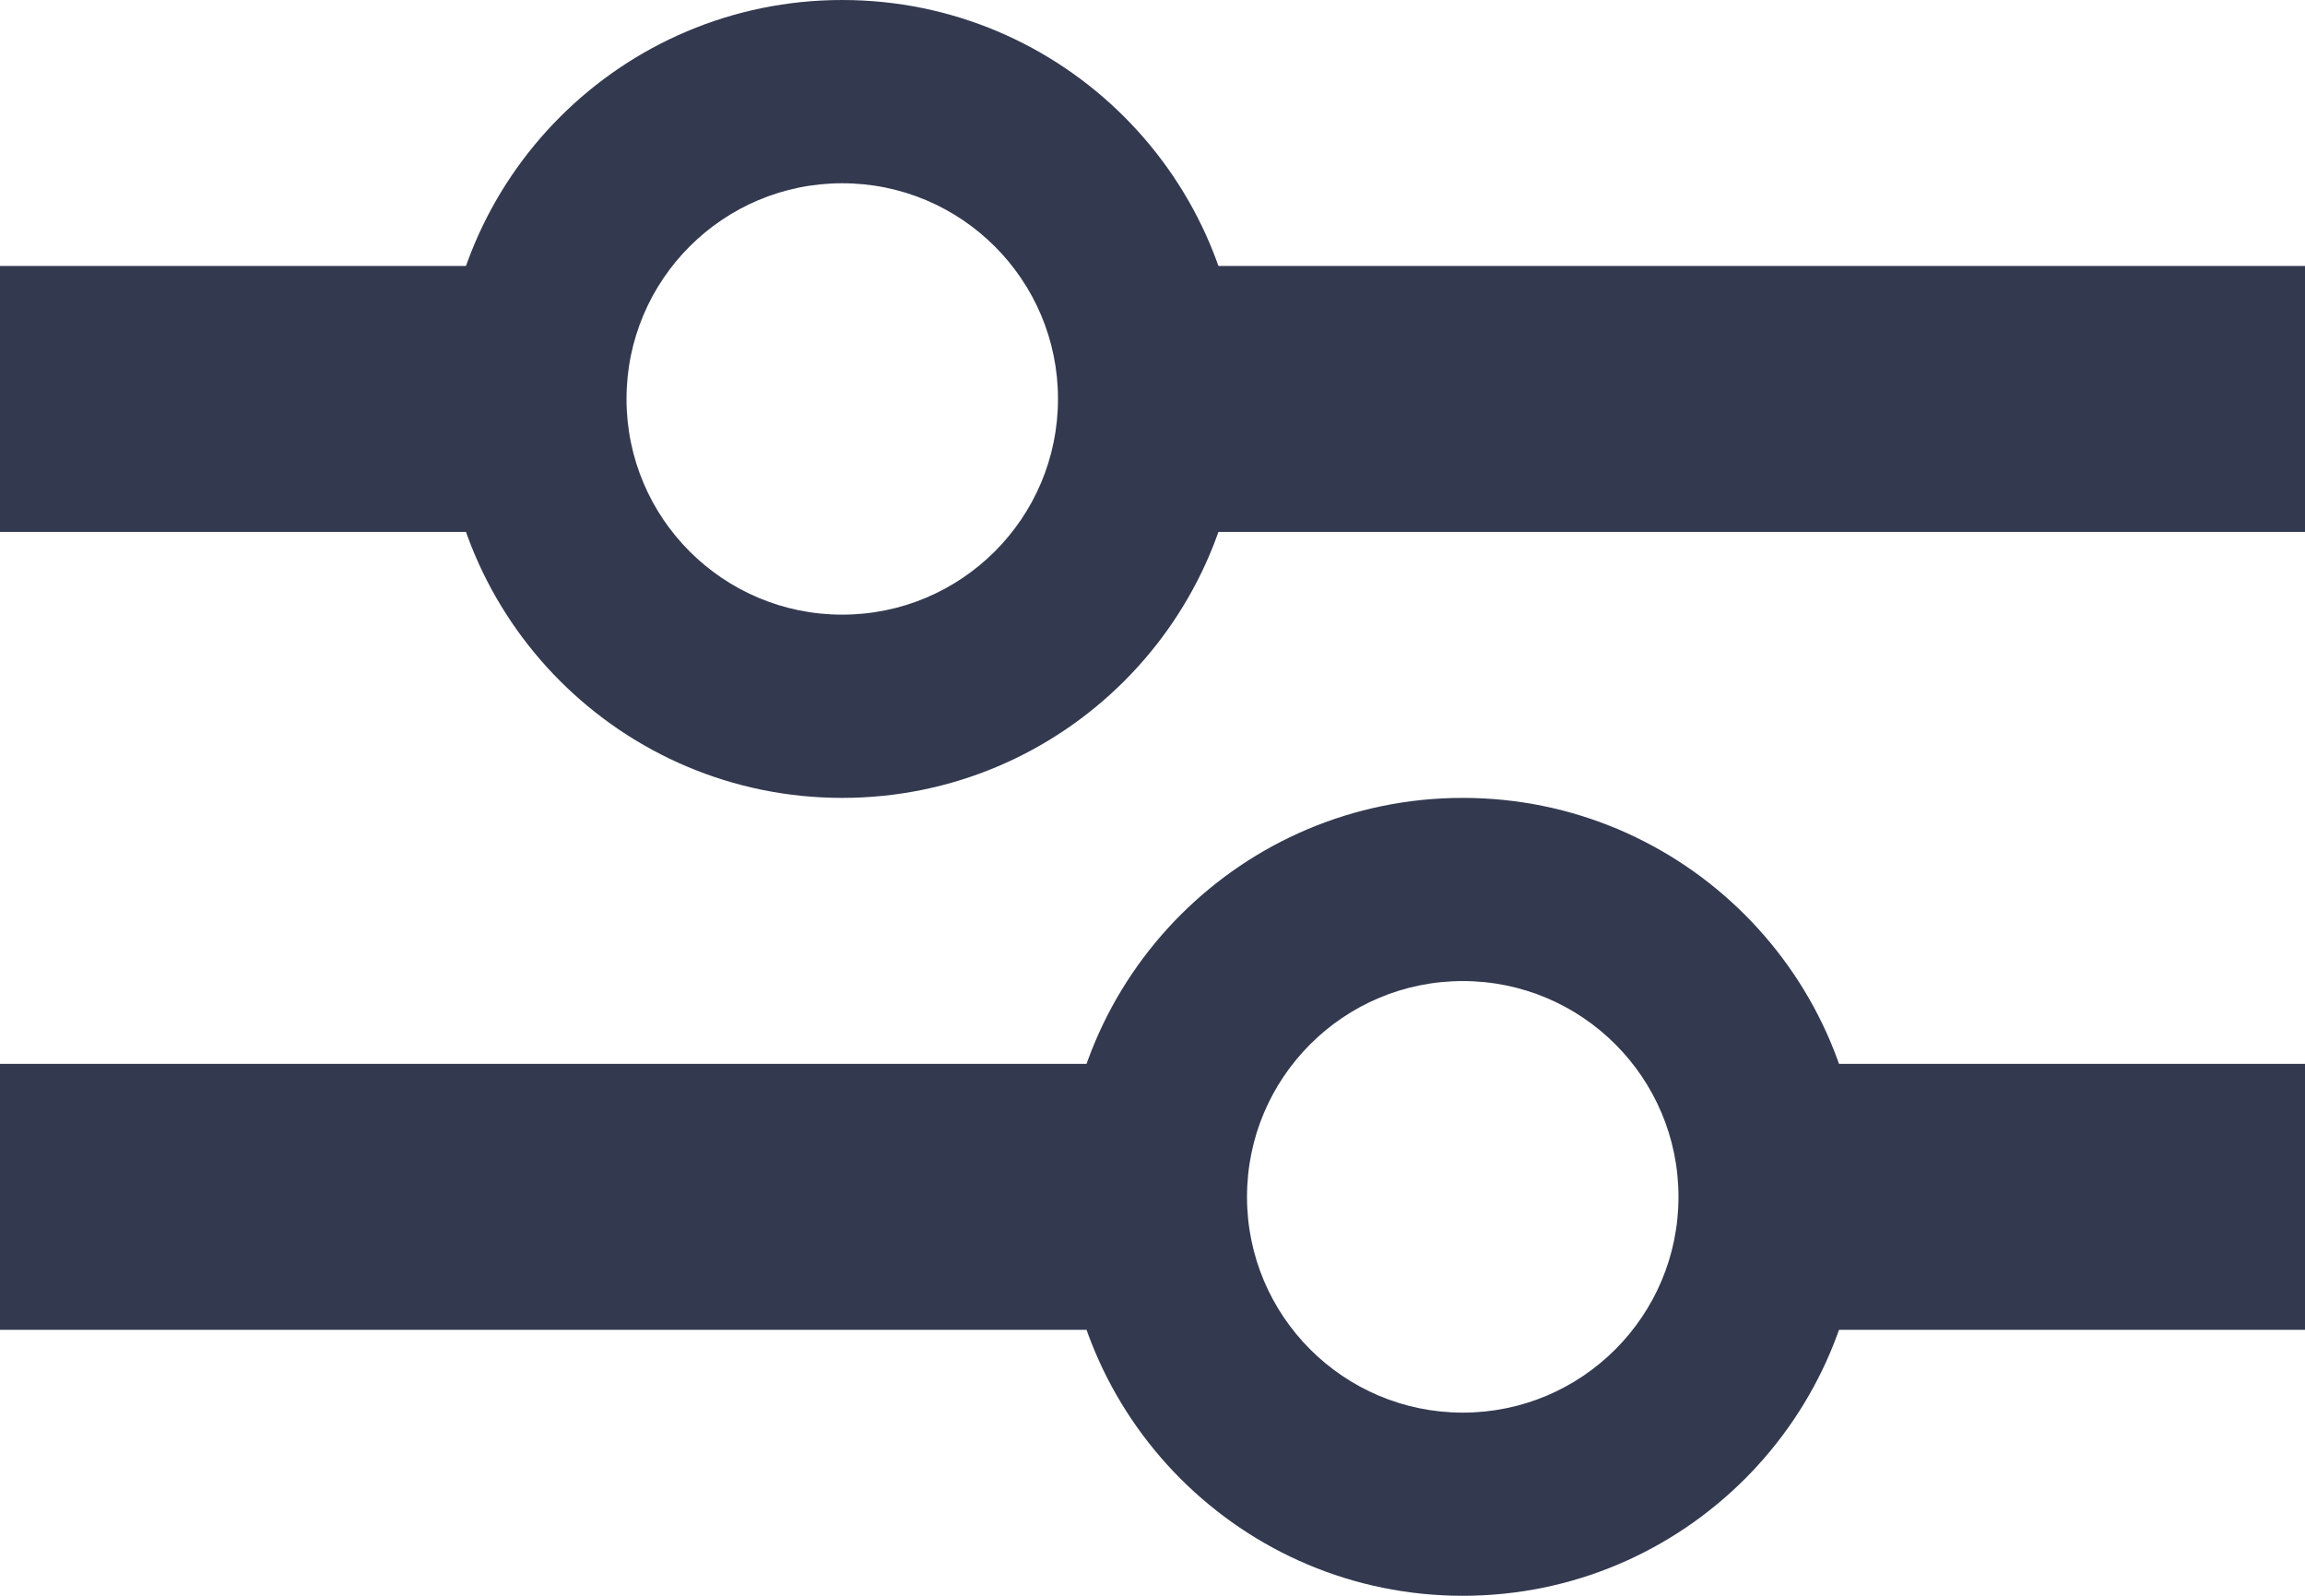 <svg viewBox="0 0 26 18" fill="none" xmlns="http://www.w3.org/2000/svg">
<g id="Group 3967">
<path id="Ellipse 54" d="M14 4.5C14 6.985 11.985 9 9.5 9C7.015 9 5 6.985 5 4.5C5 2.015 7.015 0 9.5 0C11.985 0 14 2.015 14 4.5ZM7.067 4.5C7.067 5.844 8.156 6.933 9.5 6.933C10.844 6.933 11.934 5.844 11.934 4.5C11.934 3.156 10.844 2.067 9.5 2.067C8.156 2.067 7.067 3.156 7.067 4.5Z" fill="#33394F"/>
<path id="Ellipse 55" d="M21 13.5C21 15.985 18.985 18 16.5 18C14.015 18 12 15.985 12 13.5C12 11.015 14.015 9 16.5 9C18.985 9 21 11.015 21 13.5ZM14.066 13.5C14.066 14.844 15.156 15.934 16.5 15.934C17.844 15.934 18.933 14.844 18.933 13.5C18.933 12.156 17.844 11.066 16.5 11.066C15.156 11.066 14.066 12.156 14.066 13.5Z" fill="#33394F"/>
<rect id="Rectangle 156" x="13" y="3" width="13" height="3" fill="#33394F"/>
<rect id="Rectangle 158" x="20" y="12" width="6" height="3" fill="#33394F"/>
<rect id="Rectangle 157" y="3" width="6" height="3" fill="#33394F"/>
<rect id="Rectangle 159" y="12" width="13" height="3" fill="#33394F"/>
</g>
</svg>
